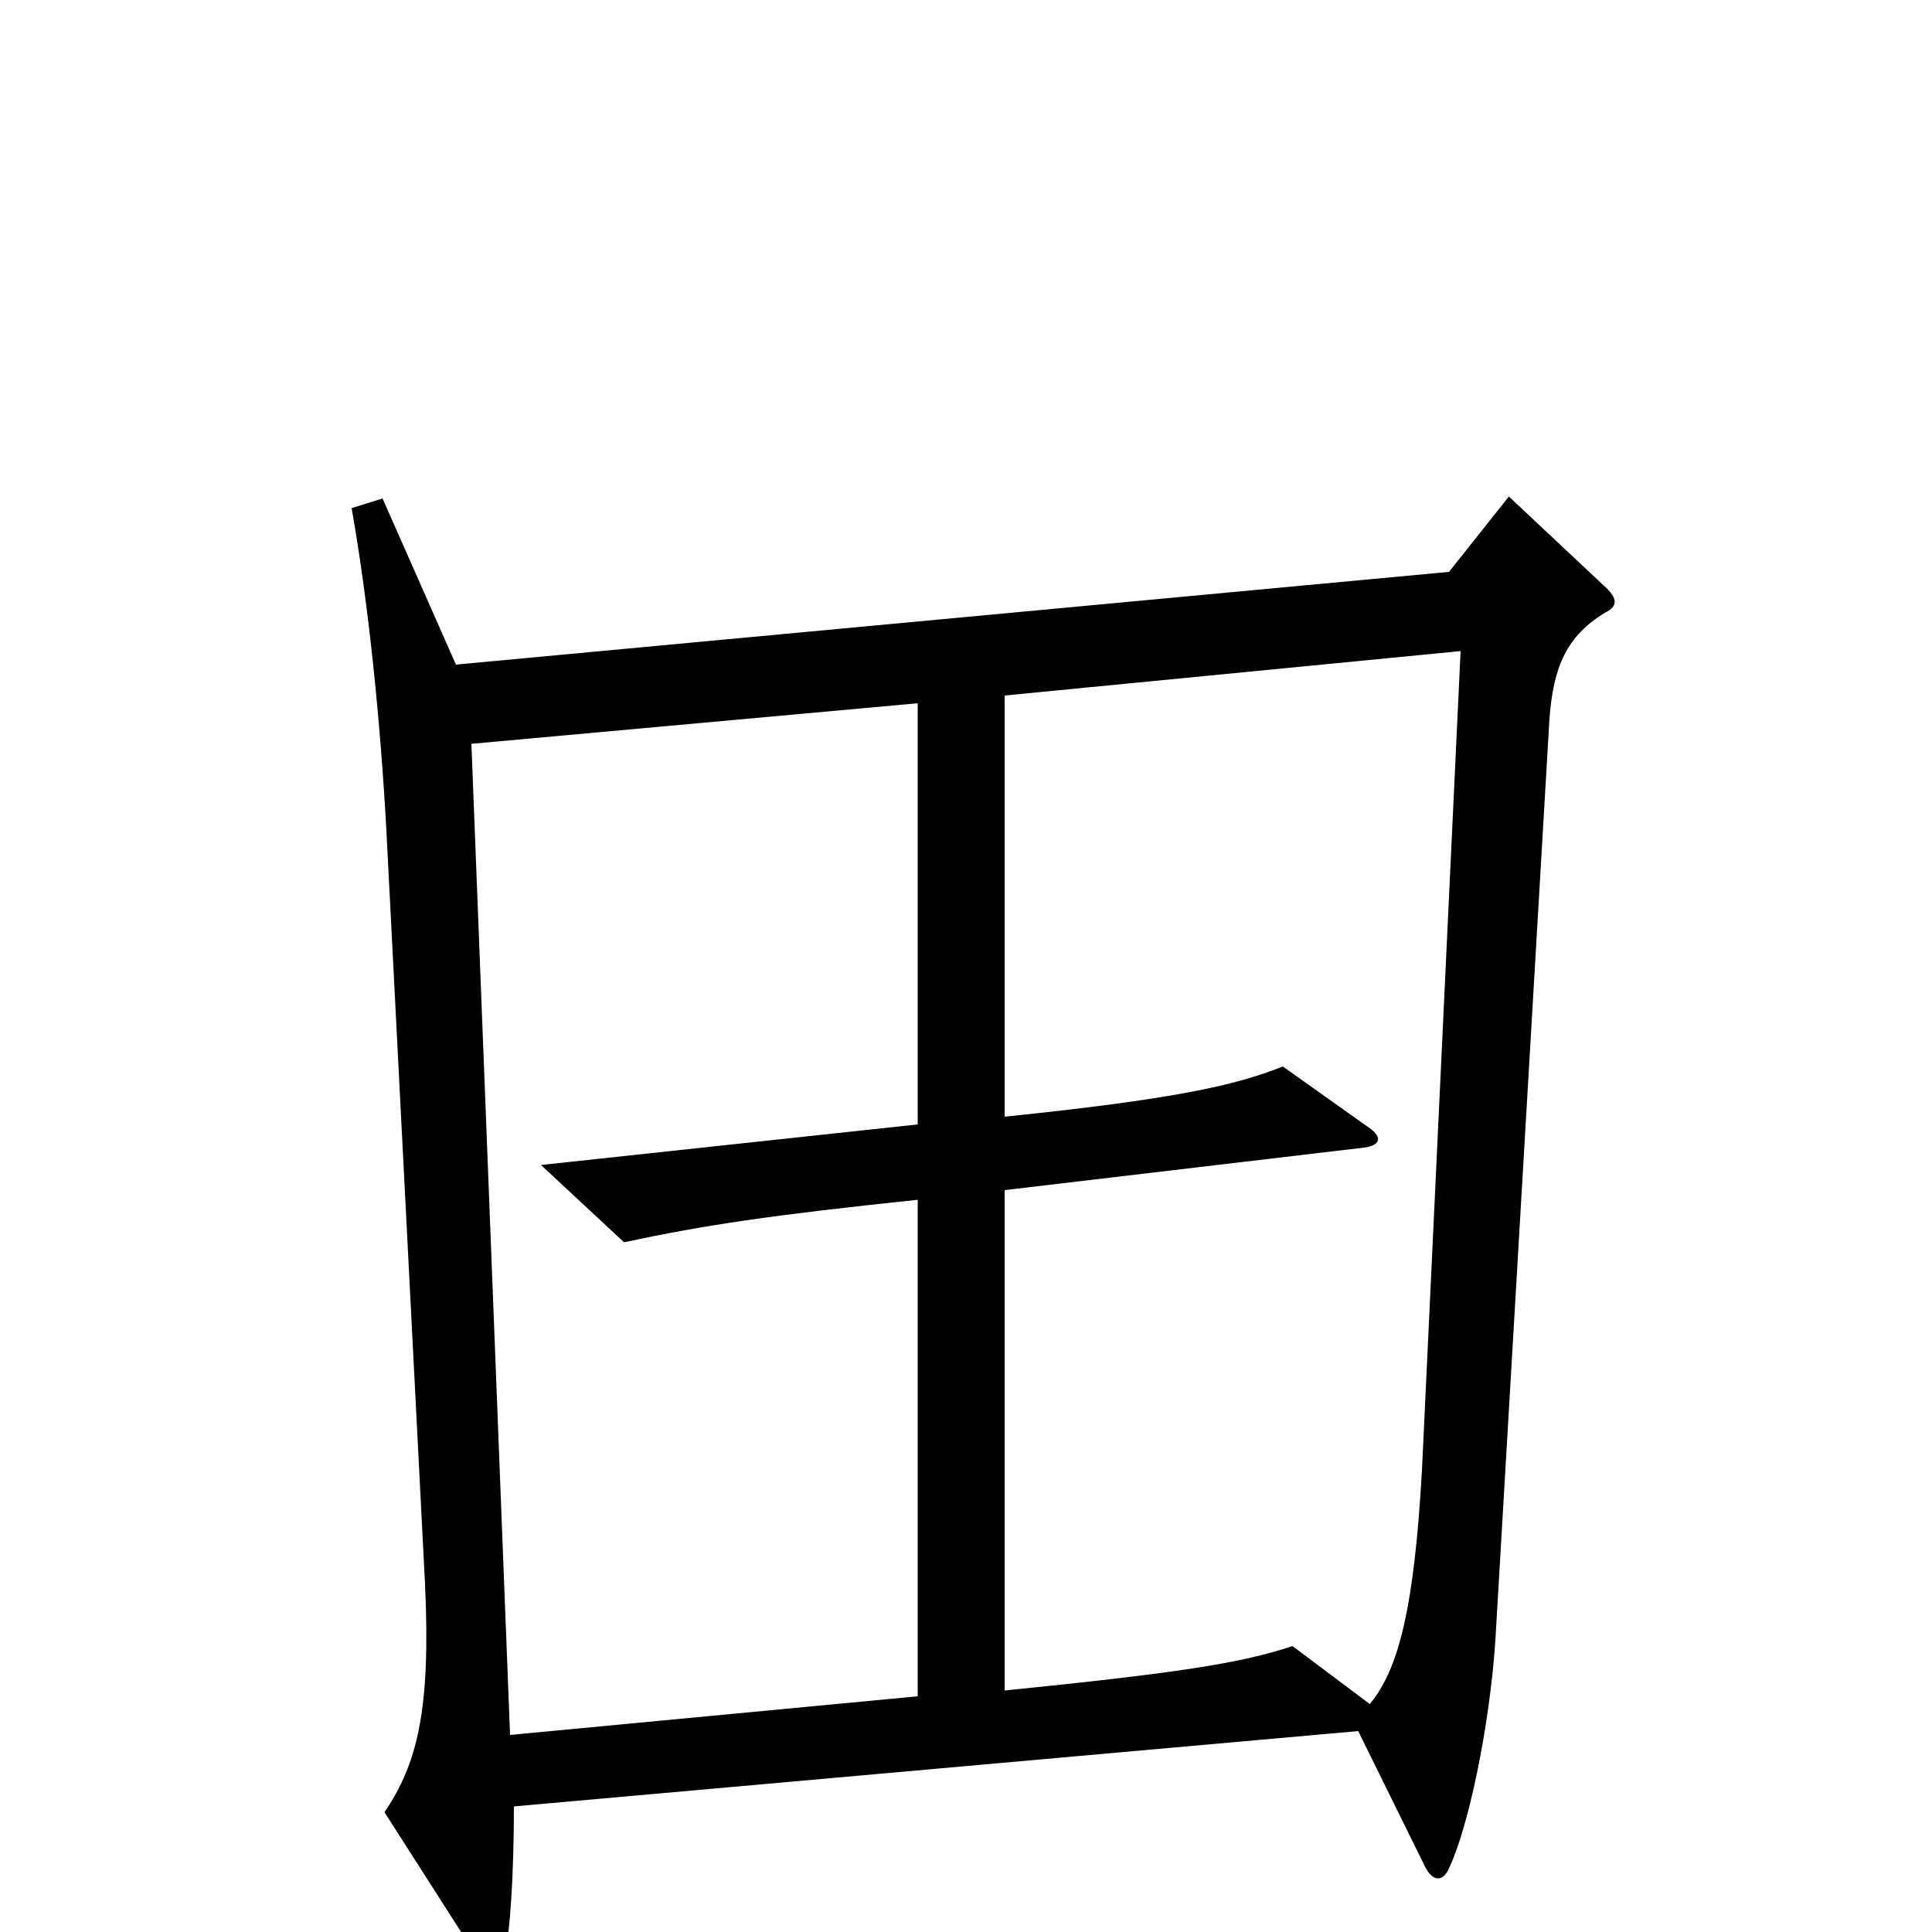 <svg xmlns="http://www.w3.org/2000/svg" viewBox="0 -1000 1000 1000">
	<path fill="#000000" d="M831 -683C837 -686 838 -690 830 -697L781 -743L750 -704L236 -656L198 -742L182 -737C191 -686 197 -625 200 -570L220 -180C223 -115 216 -87 199 -62L247 13C254 23 257 23 261 12C264 2 266 -30 266 -65L703 -104L738 -33C742 -26 747 -26 750 -33C760 -54 771 -106 774 -151L802 -628C804 -655 811 -671 831 -683ZM756 -663L736 -239C732 -168 724 -136 709 -118L669 -148C642 -139 609 -134 520 -125V-384L706 -406C714 -407 716 -411 709 -416L664 -448C639 -438 607 -431 520 -422V-640ZM475 -122L264 -102L244 -615L475 -636V-418L280 -397L323 -357C365 -366 399 -371 475 -379Z"/>
</svg>